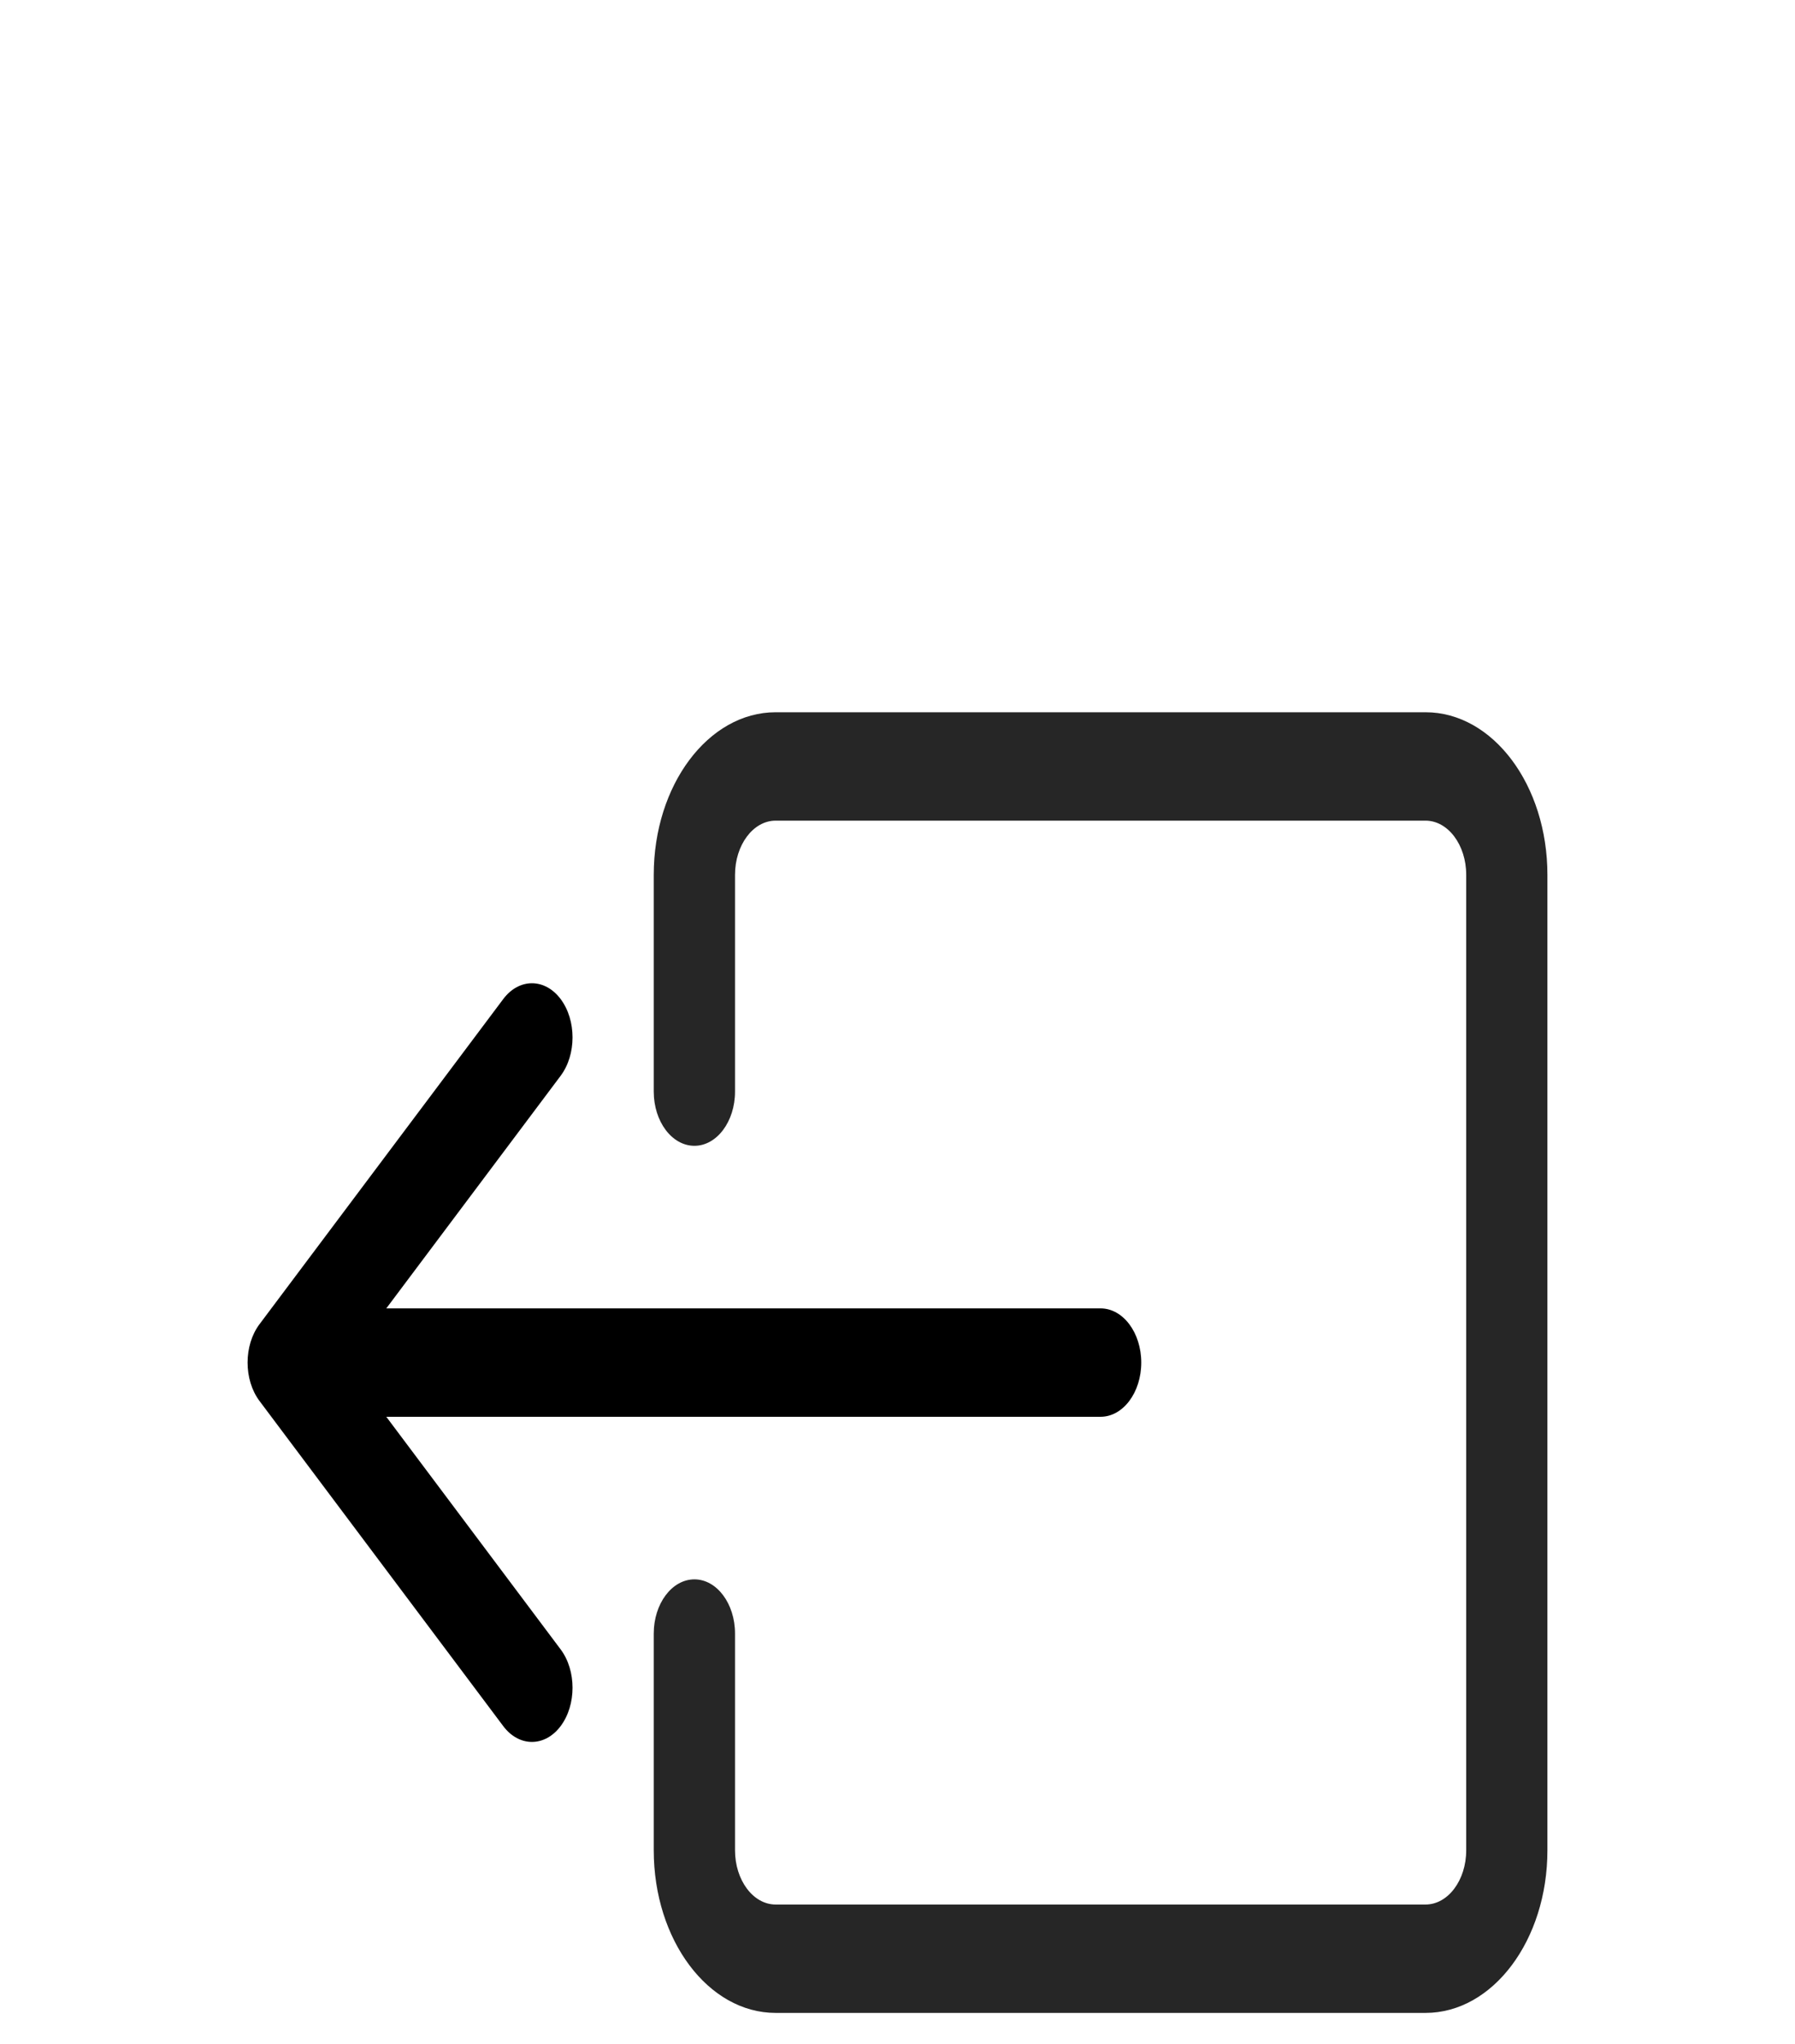 <svg width="29" height="33" viewBox="0 0 29 33" fill="none" xmlns="http://www.w3.org/2000/svg">
<g filter="url(#filter0_d_108_1481)">
<g filter="url(#filter1_d_108_1481)">
<path fill-rule="evenodd" clip-rule="evenodd" d="M11.875 21.875C11.875 22.358 12.169 22.75 12.531 22.75L23.031 22.75C23.394 22.75 23.688 22.358 23.688 21.875L23.688 6.125C23.688 5.642 23.394 5.25 23.031 5.25L12.531 5.25C12.169 5.25 11.875 5.642 11.875 6.125L11.875 9.625C11.875 10.108 11.581 10.5 11.219 10.5C10.856 10.5 10.562 10.108 10.562 9.625L10.562 6.125C10.562 4.675 11.444 3.5 12.531 3.5L23.031 3.5C24.119 3.5 25 4.675 25 6.125L25 21.875C25 23.325 24.119 24.5 23.031 24.5L12.531 24.5C11.444 24.5 10.562 23.325 10.562 21.875L10.562 18.375C10.562 17.892 10.856 17.5 11.219 17.5C11.581 17.5 11.875 17.892 11.875 18.375L11.875 21.875Z" fill="#262626"/>
</g>
<g filter="url(#filter2_d_108_1481)">
<path fill-rule="evenodd" clip-rule="evenodd" d="M4.192 14.619C3.936 14.277 3.936 13.723 4.192 13.381L8.13 8.131C8.386 7.79 8.802 7.79 9.058 8.131C9.314 8.473 9.314 9.027 9.058 9.369L6.241 13.125L17.781 13.125C18.144 13.125 18.438 13.517 18.438 14C18.438 14.483 18.144 14.875 17.781 14.875L6.241 14.875L9.058 18.631C9.314 18.973 9.314 19.527 9.058 19.869C8.802 20.21 8.386 20.21 8.13 19.869L4.192 14.619Z" fill="black"/>
</g>
</g>
<defs>
<filter id="filter0_d_108_1481" x="0" y="0" width="29" height="36" filterUnits="userSpaceOnUse" color-interpolation-filters="sRGB">
<feFlood flood-opacity="0" result="BackgroundImageFix"/>
<feColorMatrix in="SourceAlpha" type="matrix" values="0 0 0 0 0 0 0 0 0 0 0 0 0 0 0 0 0 0 127 0" result="hardAlpha"/>
<feOffset dy="4"/>
<feGaussianBlur stdDeviation="2"/>
<feComposite in2="hardAlpha" operator="out"/>
<feColorMatrix type="matrix" values="0 0 0 0 0 0 0 0 0 0 0 0 0 0 0 0 0 0 0.25 0"/>
<feBlend mode="normal" in2="BackgroundImageFix" result="effect1_dropShadow_108_1481"/>
<feBlend mode="normal" in="SourceGraphic" in2="effect1_dropShadow_108_1481" result="shape"/>
</filter>
<filter id="filter1_d_108_1481" x="6.562" y="3.5" width="22.438" height="29" filterUnits="userSpaceOnUse" color-interpolation-filters="sRGB">
<feFlood flood-opacity="0" result="BackgroundImageFix"/>
<feColorMatrix in="SourceAlpha" type="matrix" values="0 0 0 0 0 0 0 0 0 0 0 0 0 0 0 0 0 0 127 0" result="hardAlpha"/>
<feOffset dy="4"/>
<feGaussianBlur stdDeviation="2"/>
<feComposite in2="hardAlpha" operator="out"/>
<feColorMatrix type="matrix" values="0 0 0 0 0 0 0 0 0 0 0 0 0 0 0 0 0 0 0.25 0"/>
<feBlend mode="normal" in2="BackgroundImageFix" result="effect1_dropShadow_108_1481"/>
<feBlend mode="normal" in="SourceGraphic" in2="effect1_dropShadow_108_1481" result="shape"/>
</filter>
<filter id="filter2_d_108_1481" x="0" y="7.875" width="22.438" height="20.25" filterUnits="userSpaceOnUse" color-interpolation-filters="sRGB">
<feFlood flood-opacity="0" result="BackgroundImageFix"/>
<feColorMatrix in="SourceAlpha" type="matrix" values="0 0 0 0 0 0 0 0 0 0 0 0 0 0 0 0 0 0 127 0" result="hardAlpha"/>
<feOffset dy="4"/>
<feGaussianBlur stdDeviation="2"/>
<feComposite in2="hardAlpha" operator="out"/>
<feColorMatrix type="matrix" values="0 0 0 0 0 0 0 0 0 0 0 0 0 0 0 0 0 0 0.25 0"/>
<feBlend mode="normal" in2="BackgroundImageFix" result="effect1_dropShadow_108_1481"/>
<feBlend mode="normal" in="SourceGraphic" in2="effect1_dropShadow_108_1481" result="shape"/>
</filter>
</defs>
</svg>
